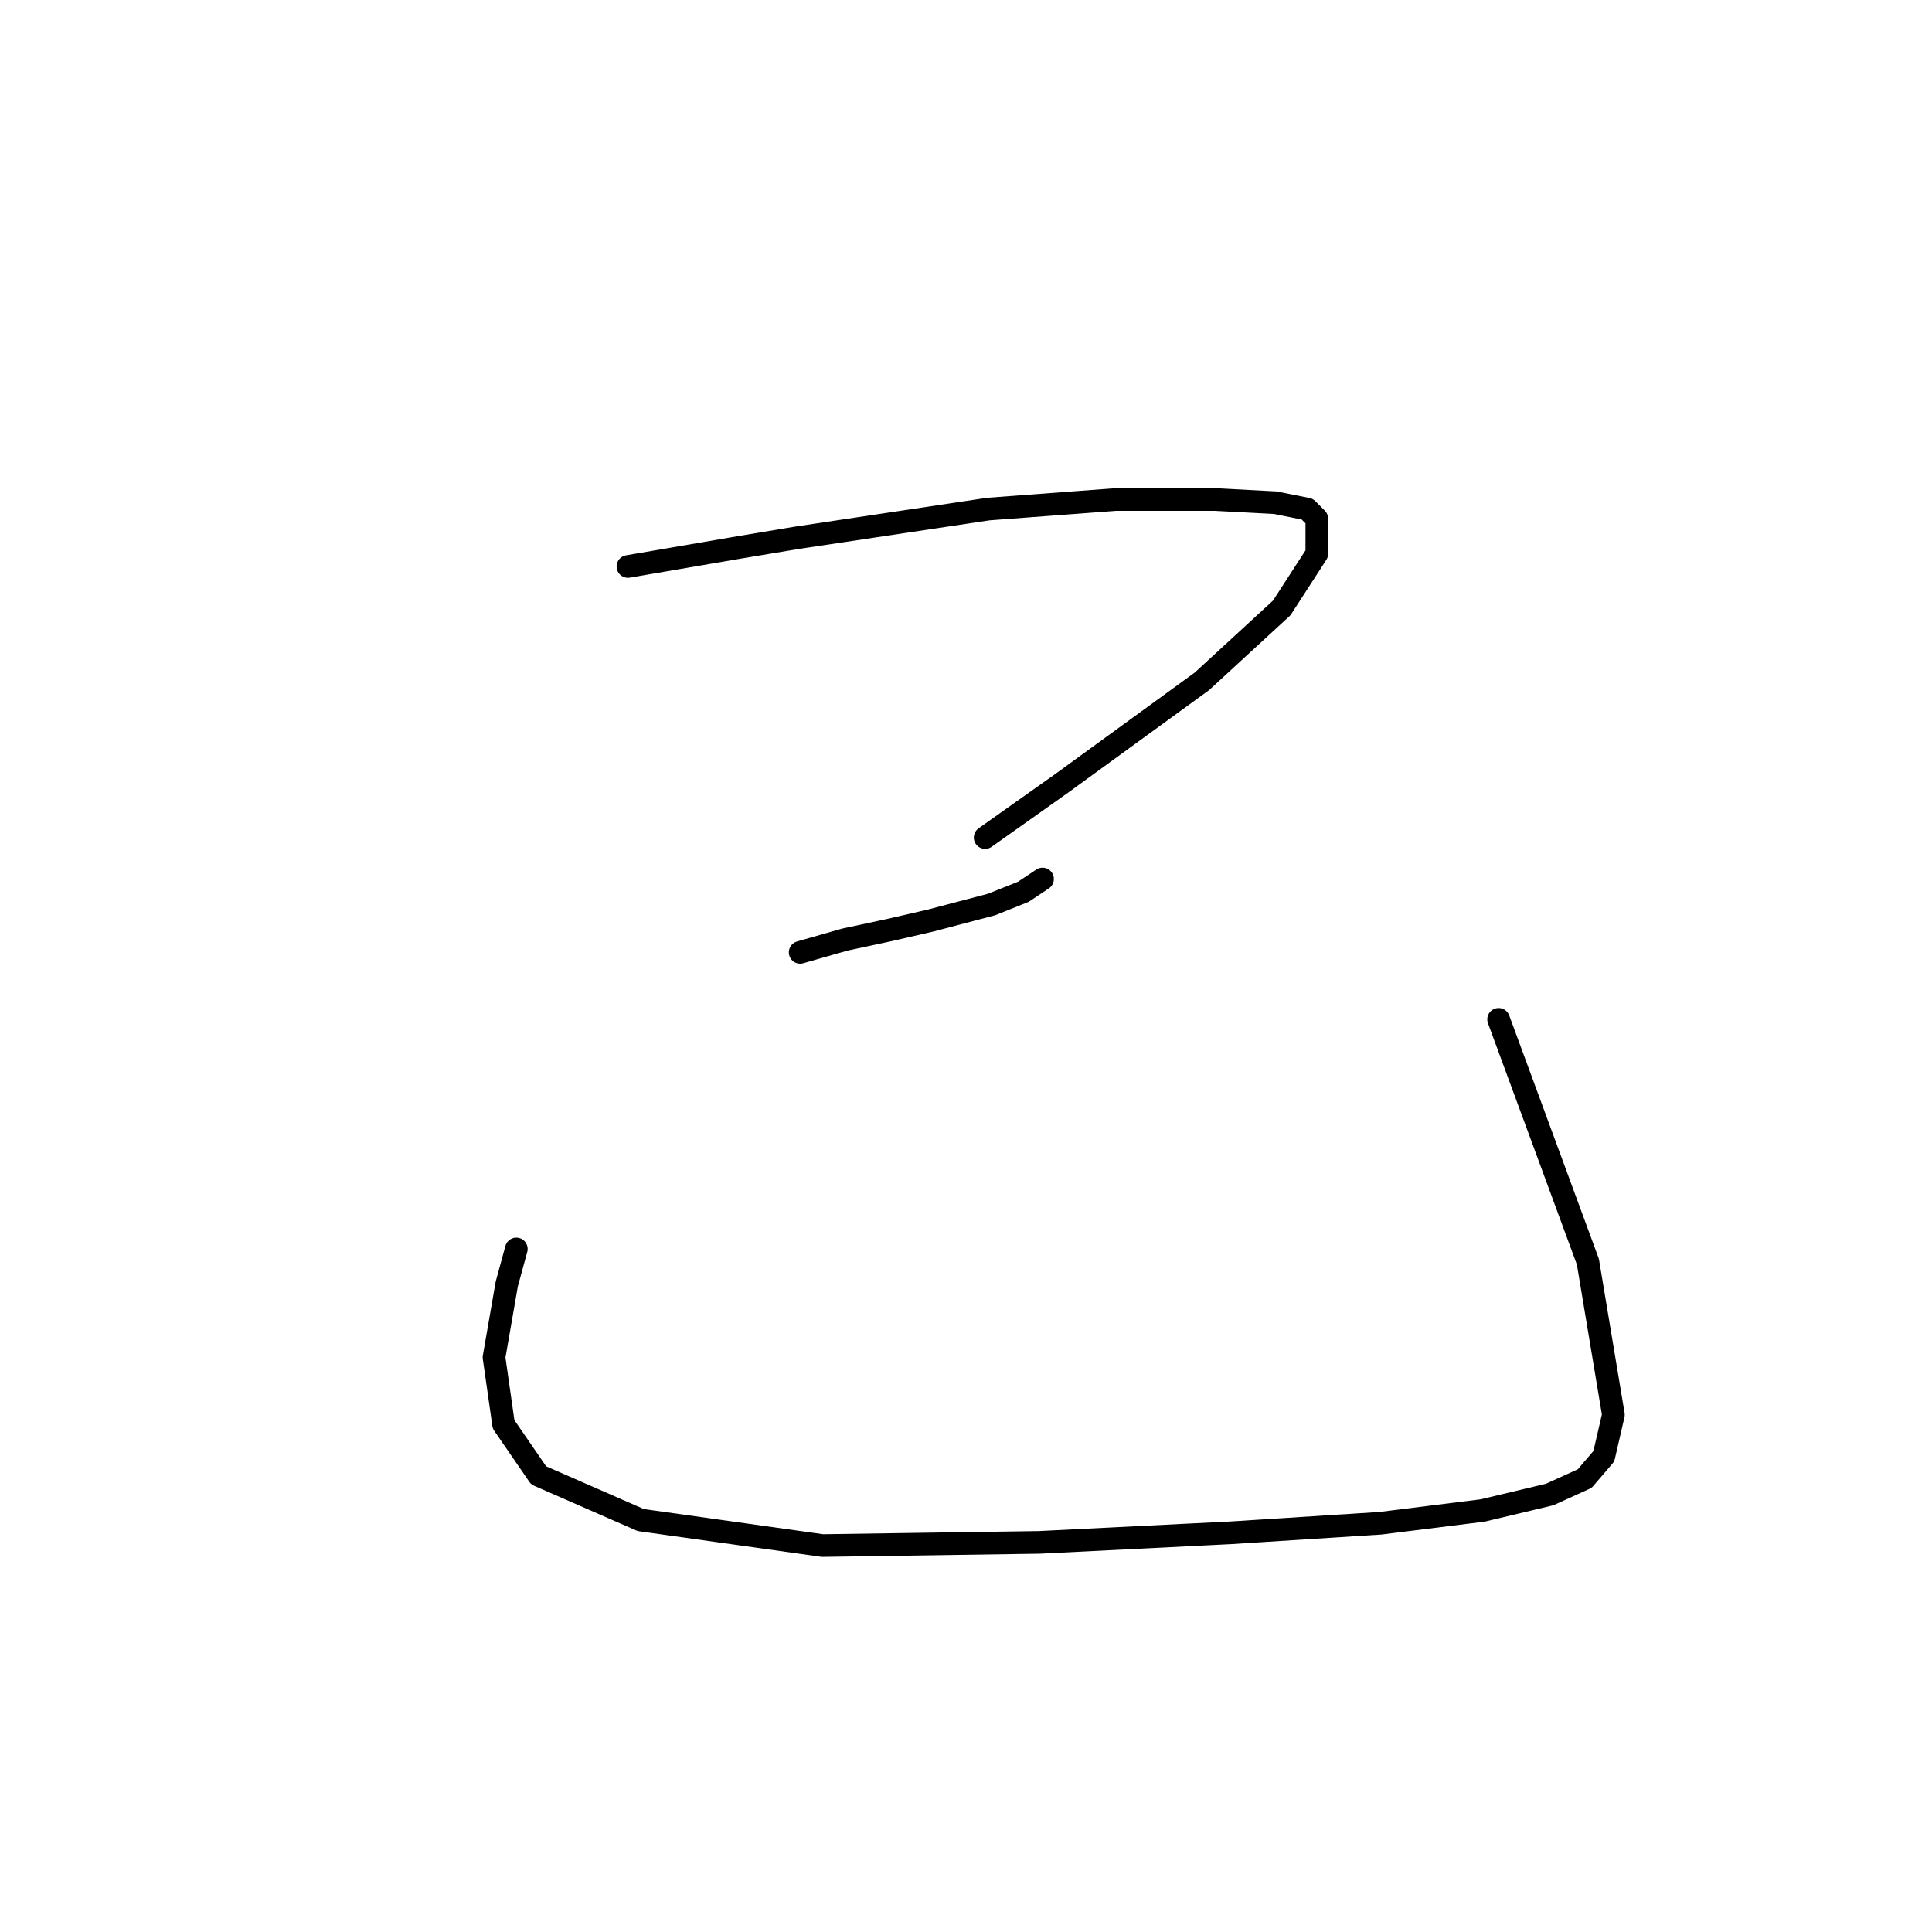 <?xml version="1.0" standalone="no"?>
    <svg width="256" height="256" xmlns="http://www.w3.org/2000/svg" version="1.1">
    <polyline stroke="black" stroke-width="3" stroke-linecap="round" fill="transparent" stroke-linejoin="round" points="83.205 75.06 97.996 72.524 105.602 71.256 114.054 69.989 130.957 67.453 147.861 66.185 160.961 66.185 168.99 66.608 173.216 67.453 174.484 68.721 174.484 73.369 169.835 80.553 159.271 90.273 140.677 103.795 130.535 110.979 130.535 110.979 " />
        <polyline stroke="black" stroke-width="3" stroke-linecap="round" fill="transparent" stroke-linejoin="round" points="106.025 126.192 111.941 124.502 117.857 123.234 123.351 121.967 131.38 119.854 135.606 118.163 138.141 116.473 138.141 116.473 " />
        <polyline stroke="black" stroke-width="3" stroke-linecap="round" fill="transparent" stroke-linejoin="round" points="68.415 165.493 67.147 170.141 65.457 179.861 66.724 188.735 71.373 195.496 84.896 201.413 108.983 204.793 137.719 204.371 163.074 203.103 182.935 201.835 196.458 200.145 205.332 198.032 209.981 195.919 212.516 192.961 213.784 187.467 210.403 167.183 198.571 135.067 198.571 135.067 " />
        </svg>